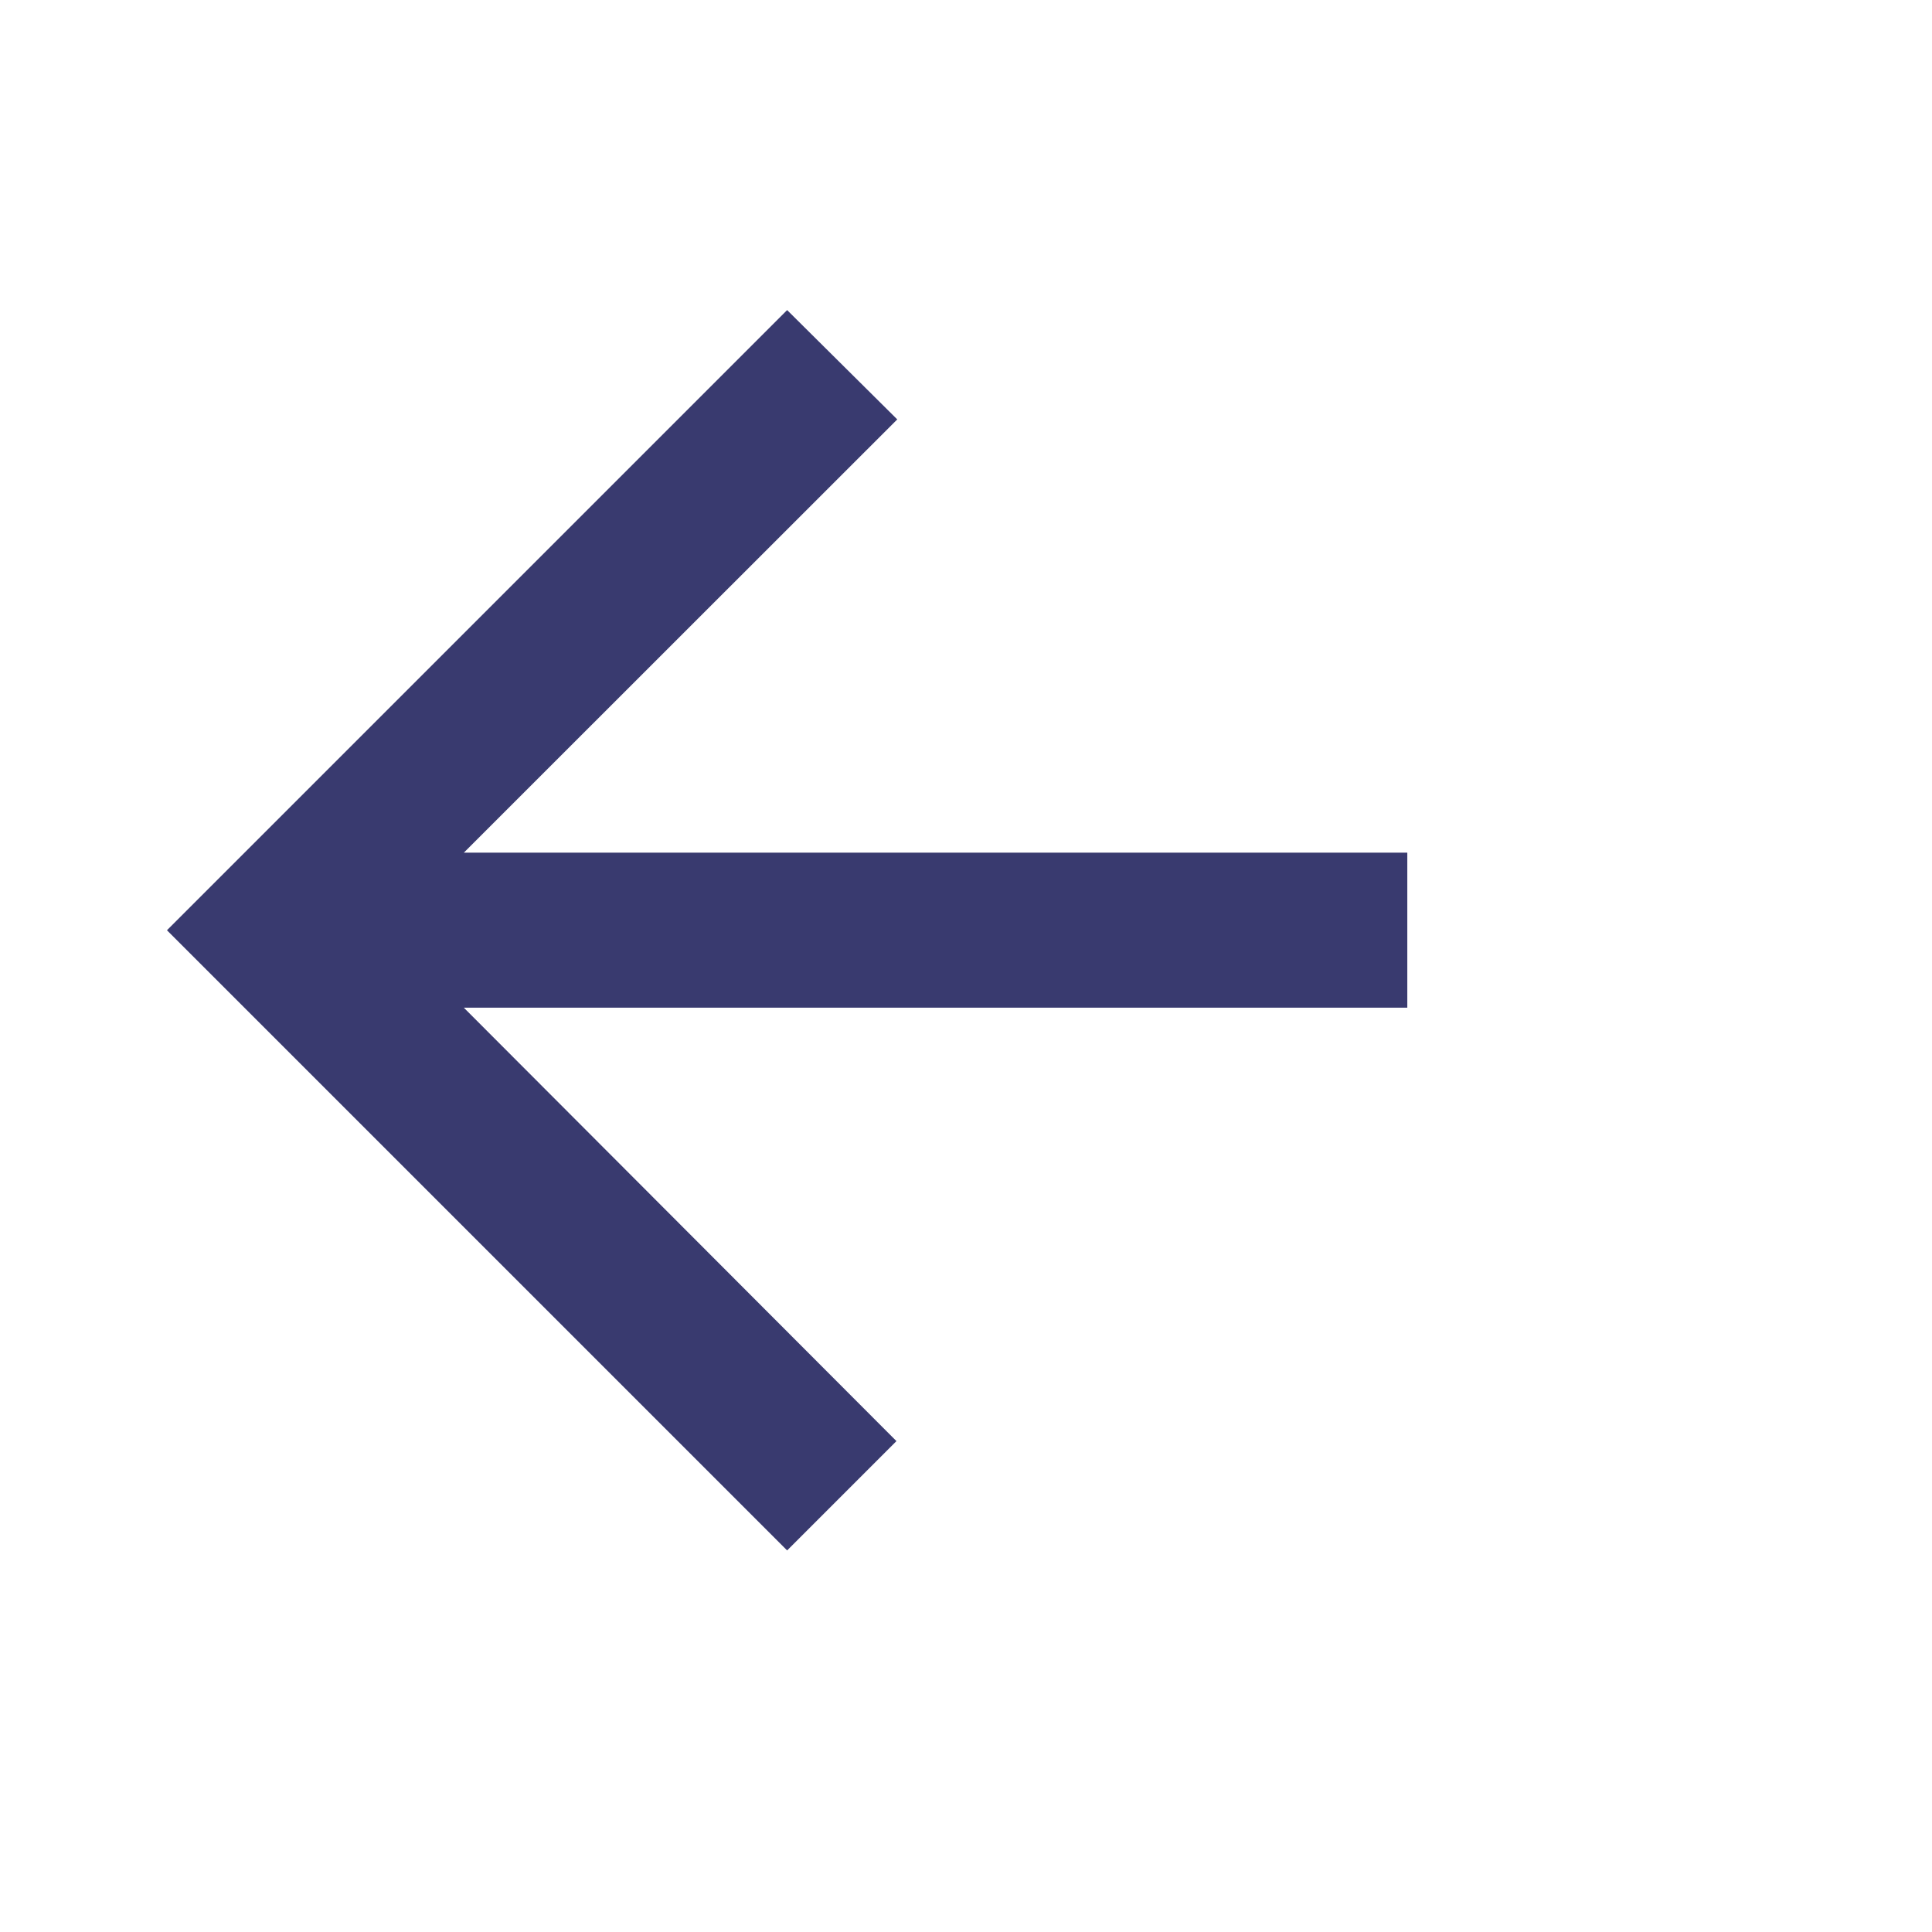 <?xml version="1.0" encoding="UTF-8"?>
<svg width="12px" height="12px" viewBox="0 0 12 12" version="1.1" xmlns="http://www.w3.org/2000/svg" xmlns:xlink="http://www.w3.org/1999/xlink">
    <g id="Symbols" stroke="none" stroke-width="1" fill="none" fill-rule="evenodd">
        <g id="icon_arrow_back">
            <g id="ic_arrow_back_24px">
                <g id="Group">
                    <polygon id="Shape" points="0 0 11.556 0 11.556 11.556 0 11.556"></polygon>
                    <polygon id="Shape" fill="#393A6F" points="2.881 5.296 5.573 2.605 4.889 1.926 1.037 5.778 4.889 9.63 5.568 8.951 2.881 6.259 8.741 6.259 8.741 5.296"></polygon>
                </g>
            </g>
        </g>
    </g>
</svg>